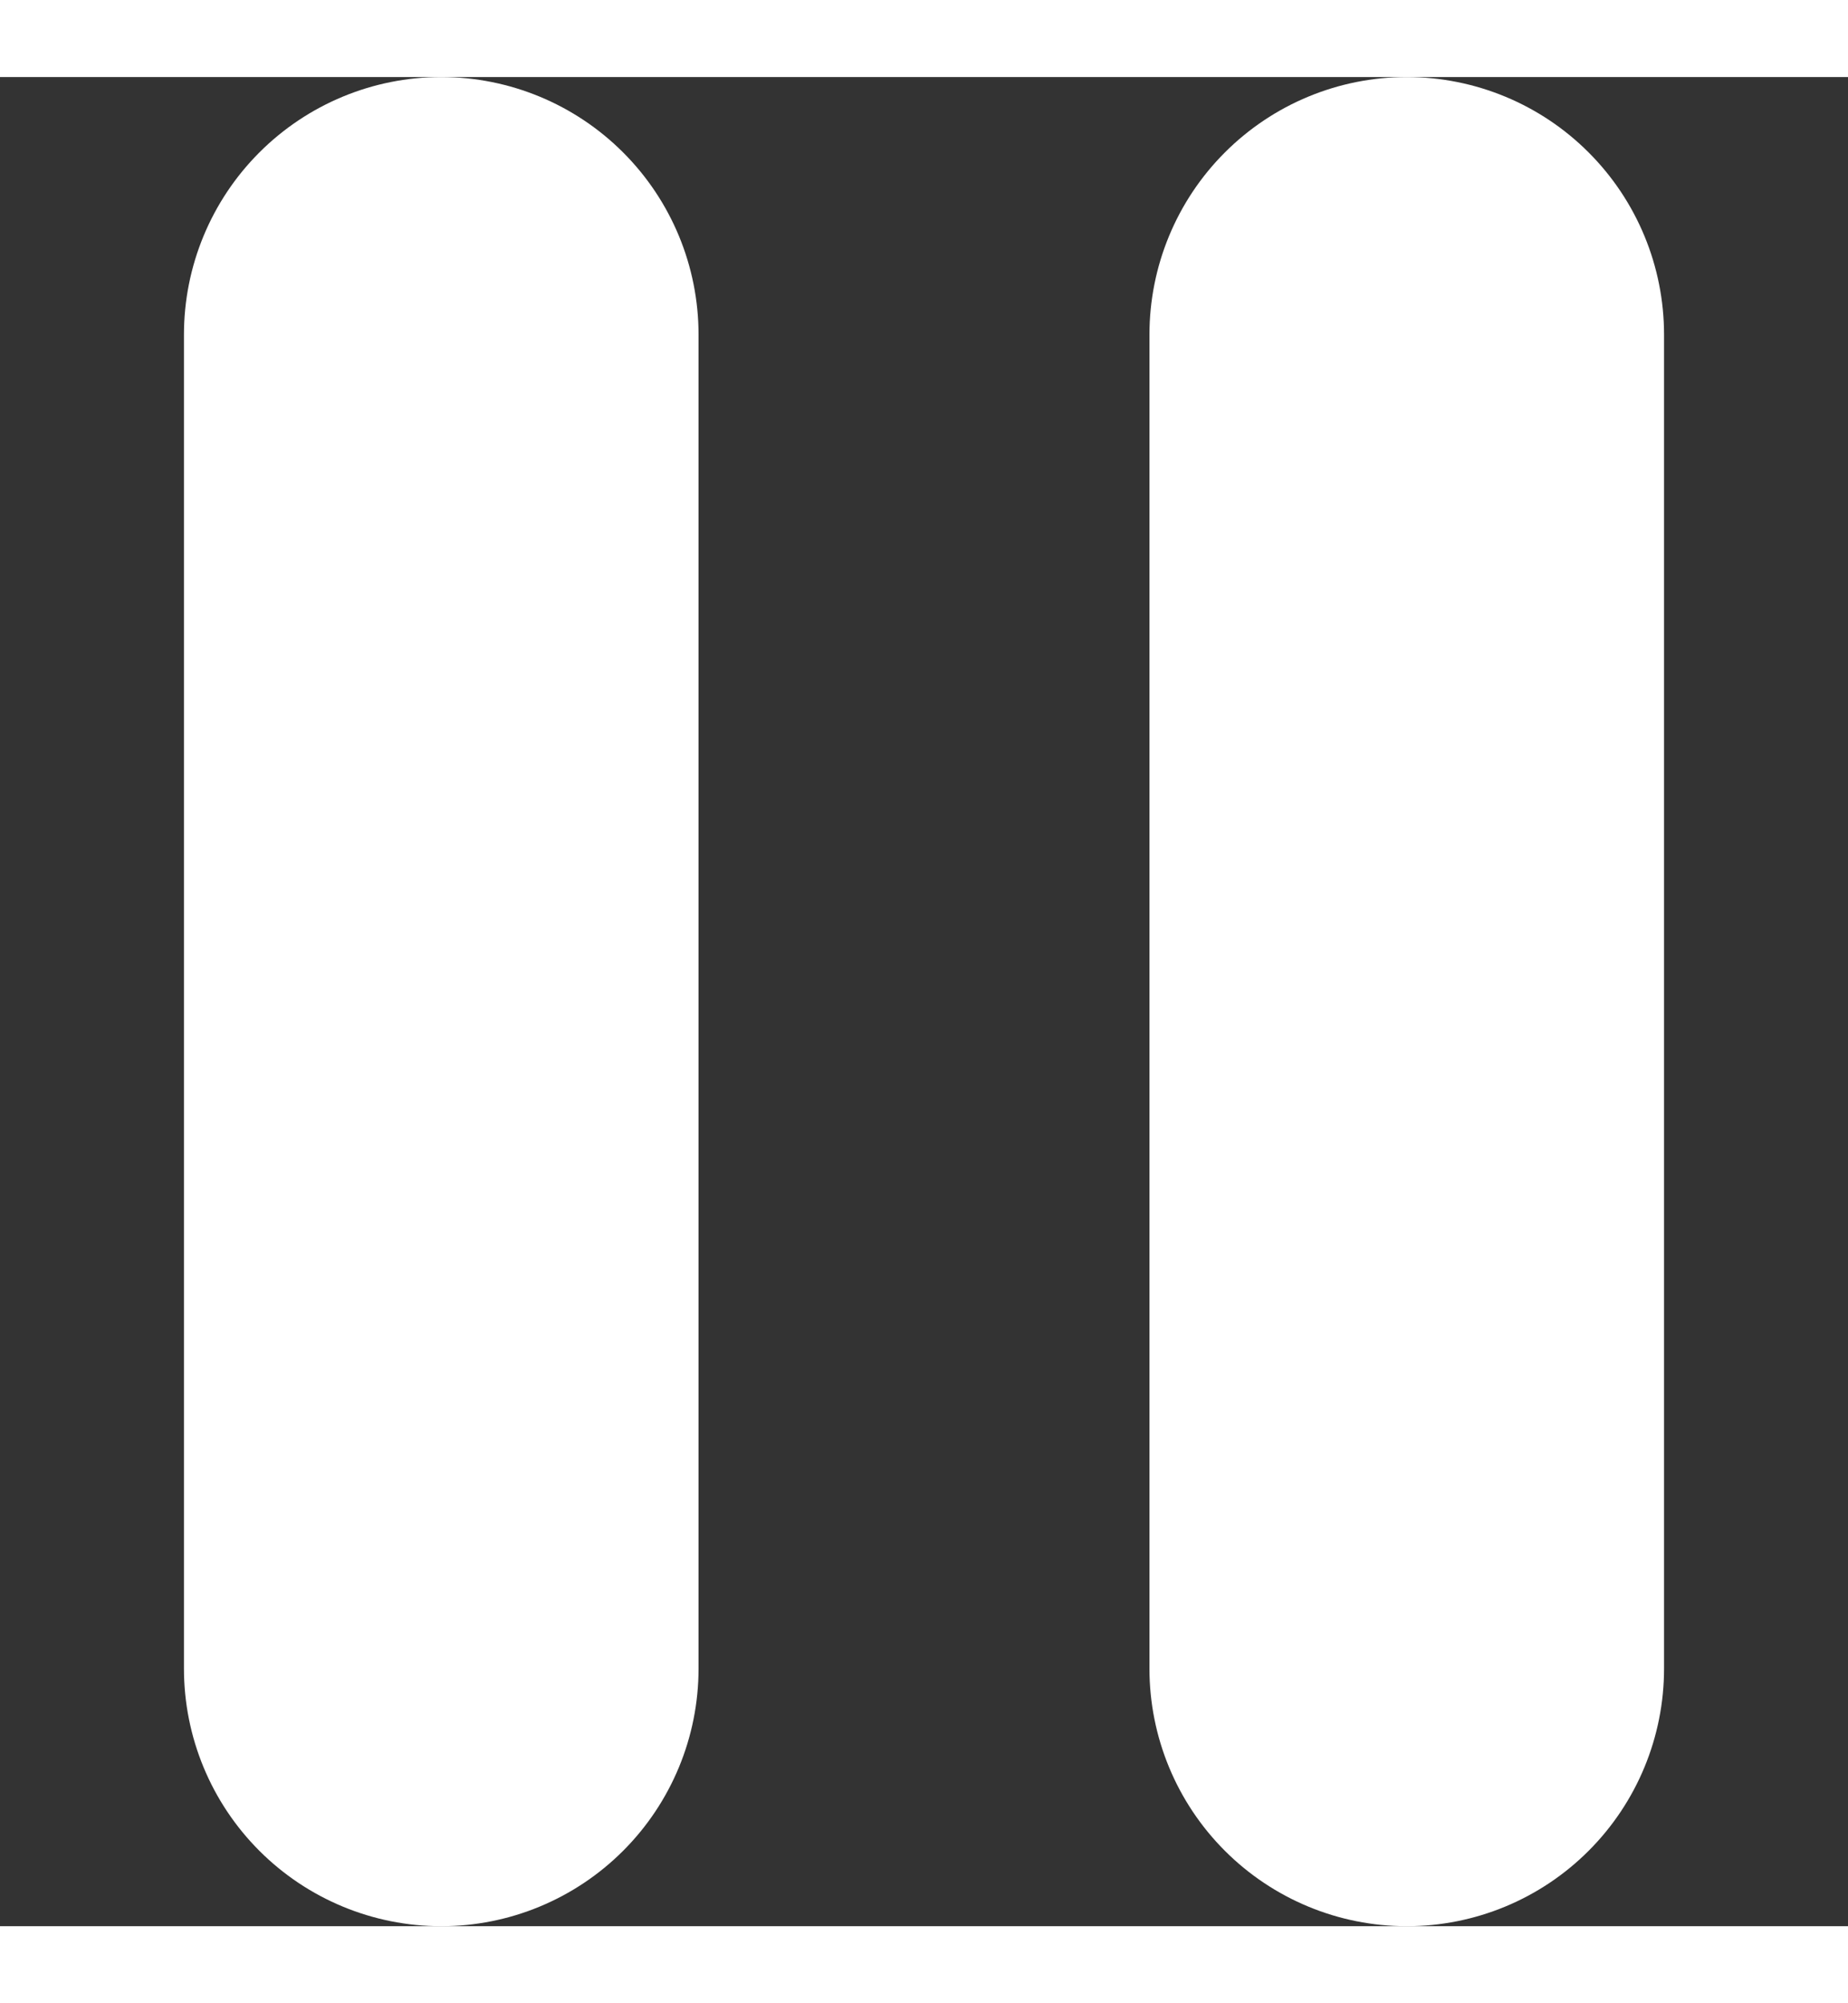 <svg width="12" height="13" viewBox="0 0 24 24" fill="none" xmlns="http://www.w3.org/2000/svg">
<rect x="0" y="0" width="24" height="24" fill="#333333" stroke="none"/>
<path d="M9.072 20.657C9.072 21.544 8.72 22.394 8.093 23.021C7.466 23.648 6.617 24 5.73 24C4.844 24 3.995 23.648 3.368 23.021C2.741 22.394 2.389 21.544 2.389 20.657V3.343C2.389 2.456 2.741 1.606 3.368 0.979C3.995 0.352 4.844 4.98126e-08 5.73 4.98126e-08C6.617 4.98126e-08 7.466 0.352 8.093 0.979C8.72 1.606 9.072 2.456 9.072 3.343V20.657ZM21.611 20.657C21.611 21.544 21.259 22.394 20.632 23.021C20.006 23.648 19.156 24 18.27 24C17.383 24 16.534 23.648 15.907 23.021C15.28 22.394 14.928 21.544 14.928 20.657V3.343C14.928 2.456 15.28 1.606 15.907 0.979C16.534 0.352 17.383 0 18.27 0C19.156 0 20.006 0.352 20.632 0.979C21.259 1.606 21.611 2.456 21.611 3.343V20.657Z" fill="white"/>
</svg>
